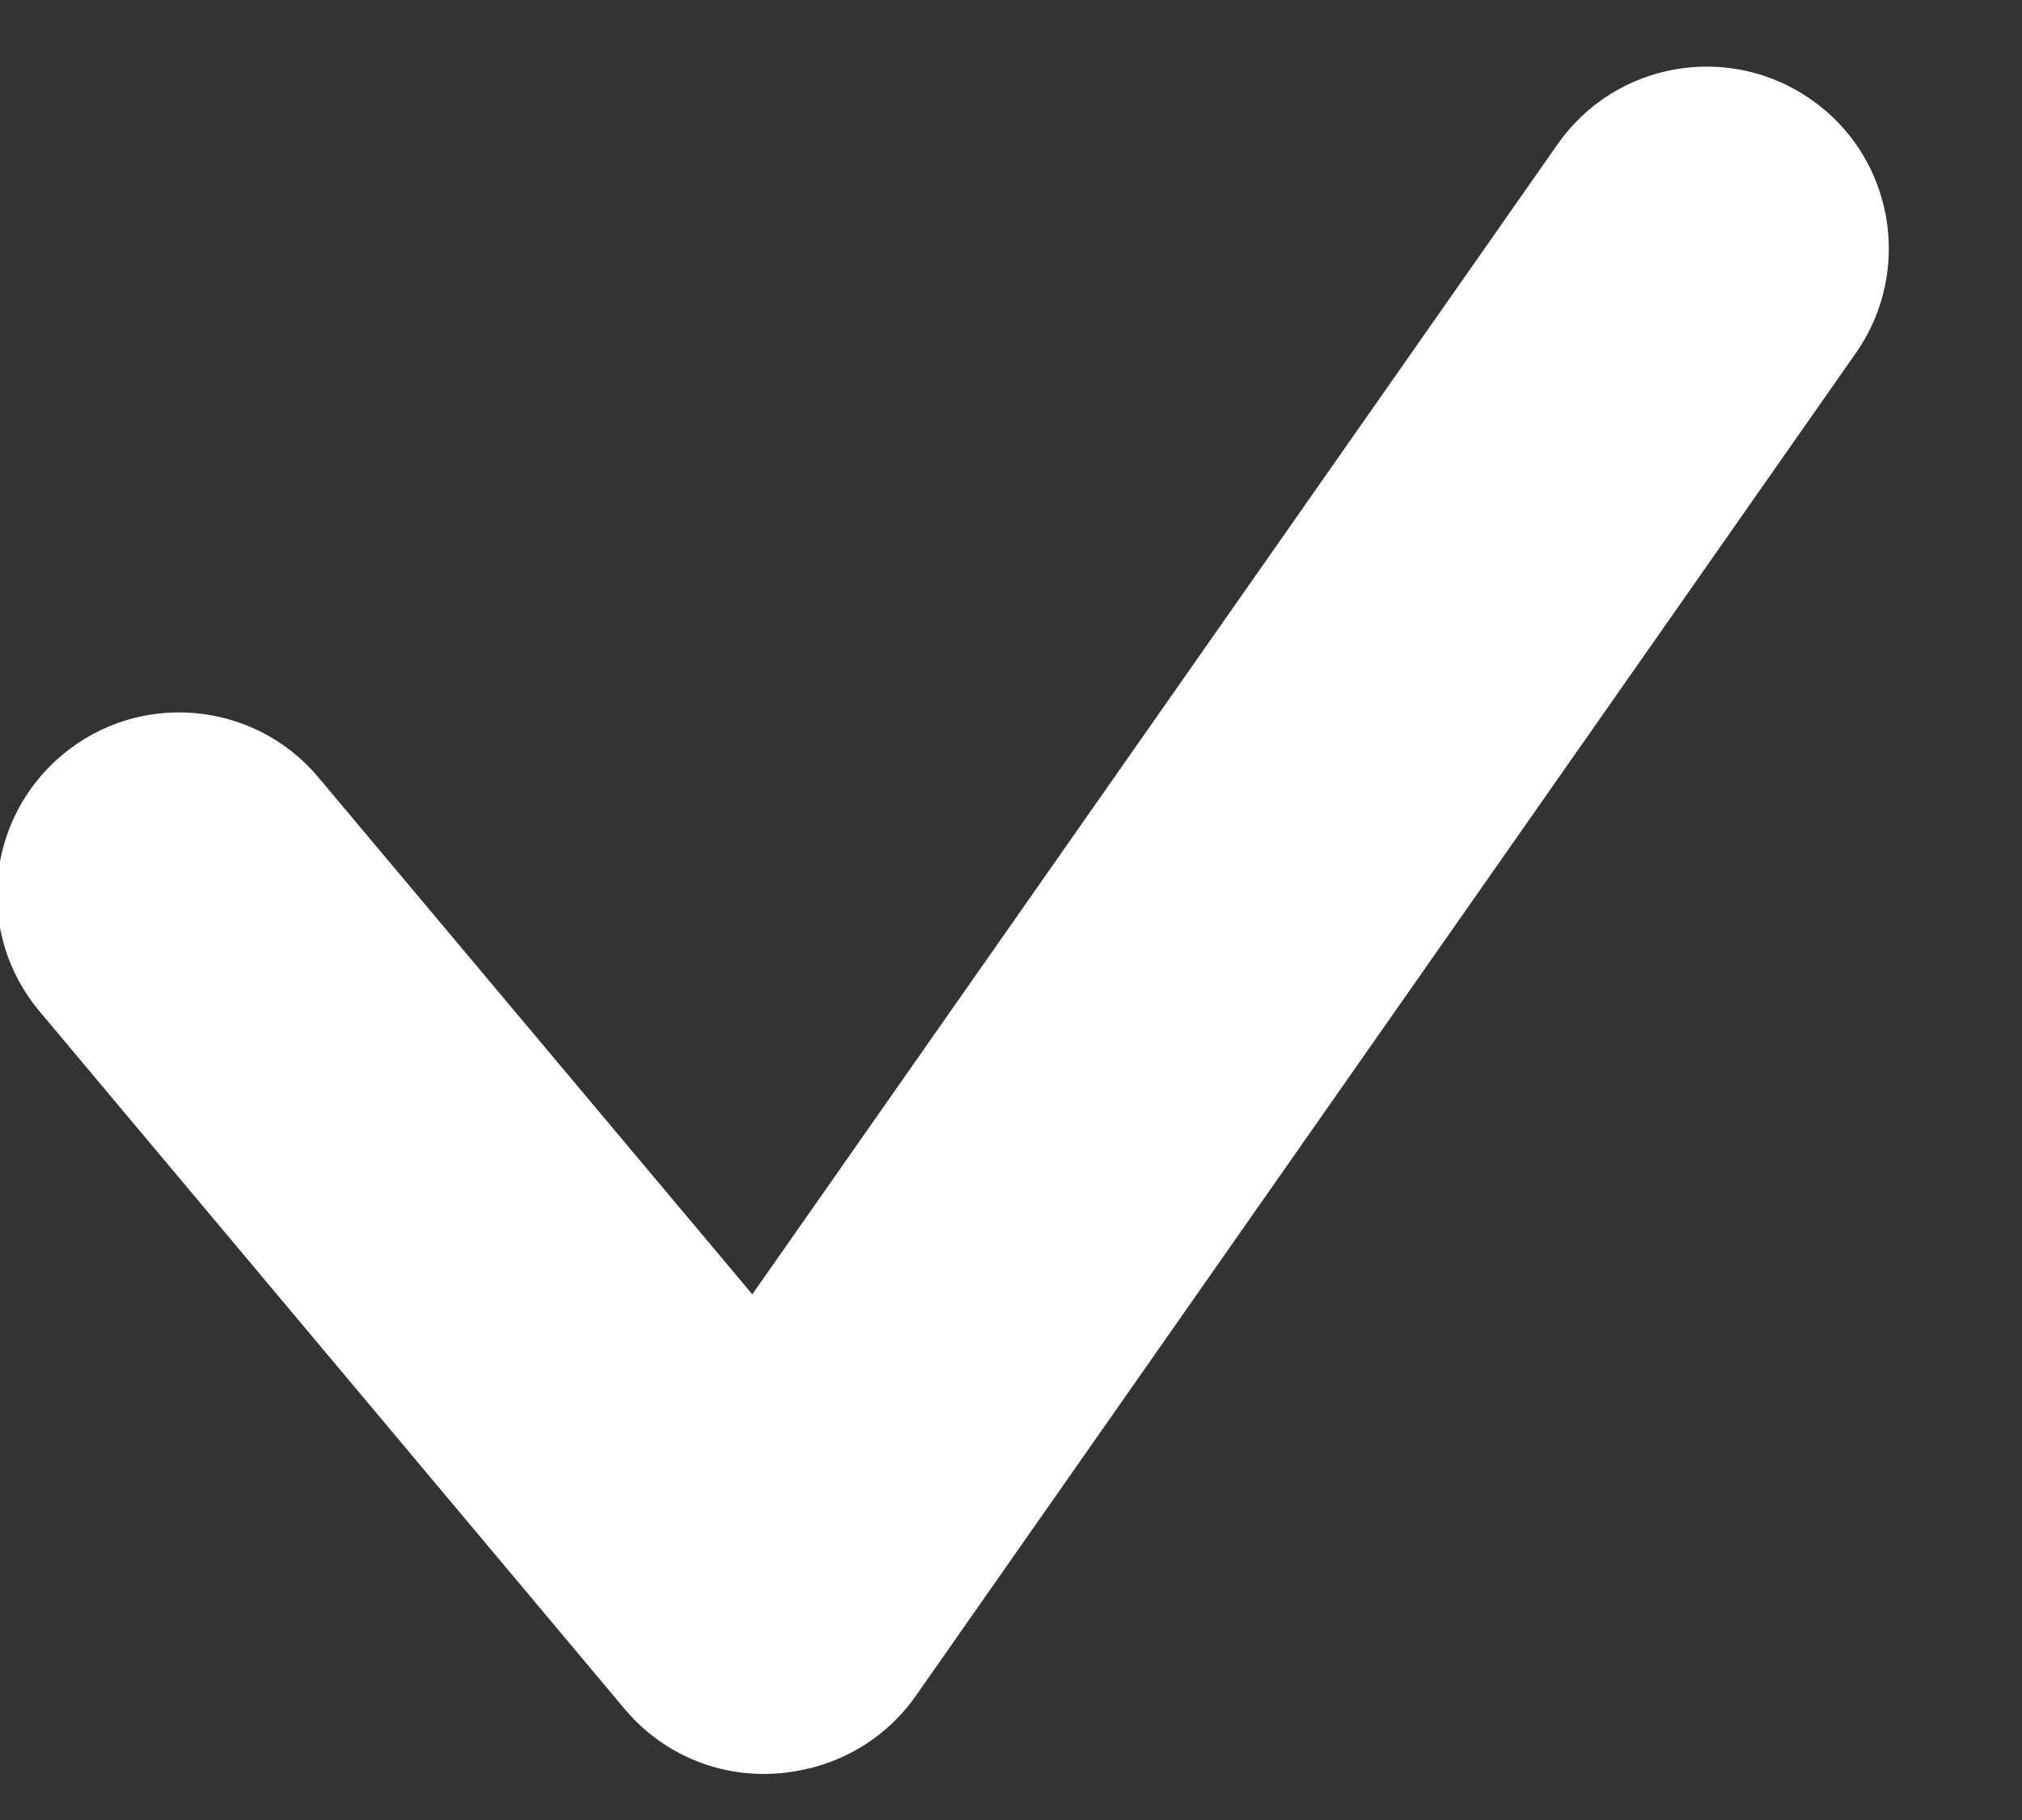 <?xml version="1.0" encoding="UTF-8"?>
<svg width="10px" height="9px" viewBox="0 0 10 9" version="1.1" xmlns="http://www.w3.org/2000/svg" xmlns:xlink="http://www.w3.org/1999/xlink">
    <rect x="0" y="0" width="10" height="9" fill="#333333" stroke="none"/>
    <title>Combined Shape</title>
    <g id="Web-App" stroke="none" stroke-width="1" fill="none" fill-rule="evenodd">
        <g id="Category-Copy" transform="translate(-583, -351)" fill="#FFFFFF">
            <path d="M591.599,351.121 C592.03,351.369 592.177,351.92 591.928,352.351 L587.876,359.37 C587.774,359.547 587.62,359.676 587.445,359.75 C587.427,359.757 587.409,359.765 587.392,359.771 C587.384,359.773 587.377,359.775 587.37,359.777 C587.056,359.883 586.697,359.811 586.447,359.561 L583.264,356.377 C582.912,356.026 582.912,355.456 583.264,355.104 C583.615,354.752 584.186,354.752 584.537,355.104 L586.897,357.463 L590.369,351.45 C590.617,351.02 591.168,350.872 591.599,351.121 Z" id="Combined-Shape" transform="translate(587.525, 355.412) rotate(5) translate(-587.525, -355.412) "></path>
        </g>
    </g>
</svg>